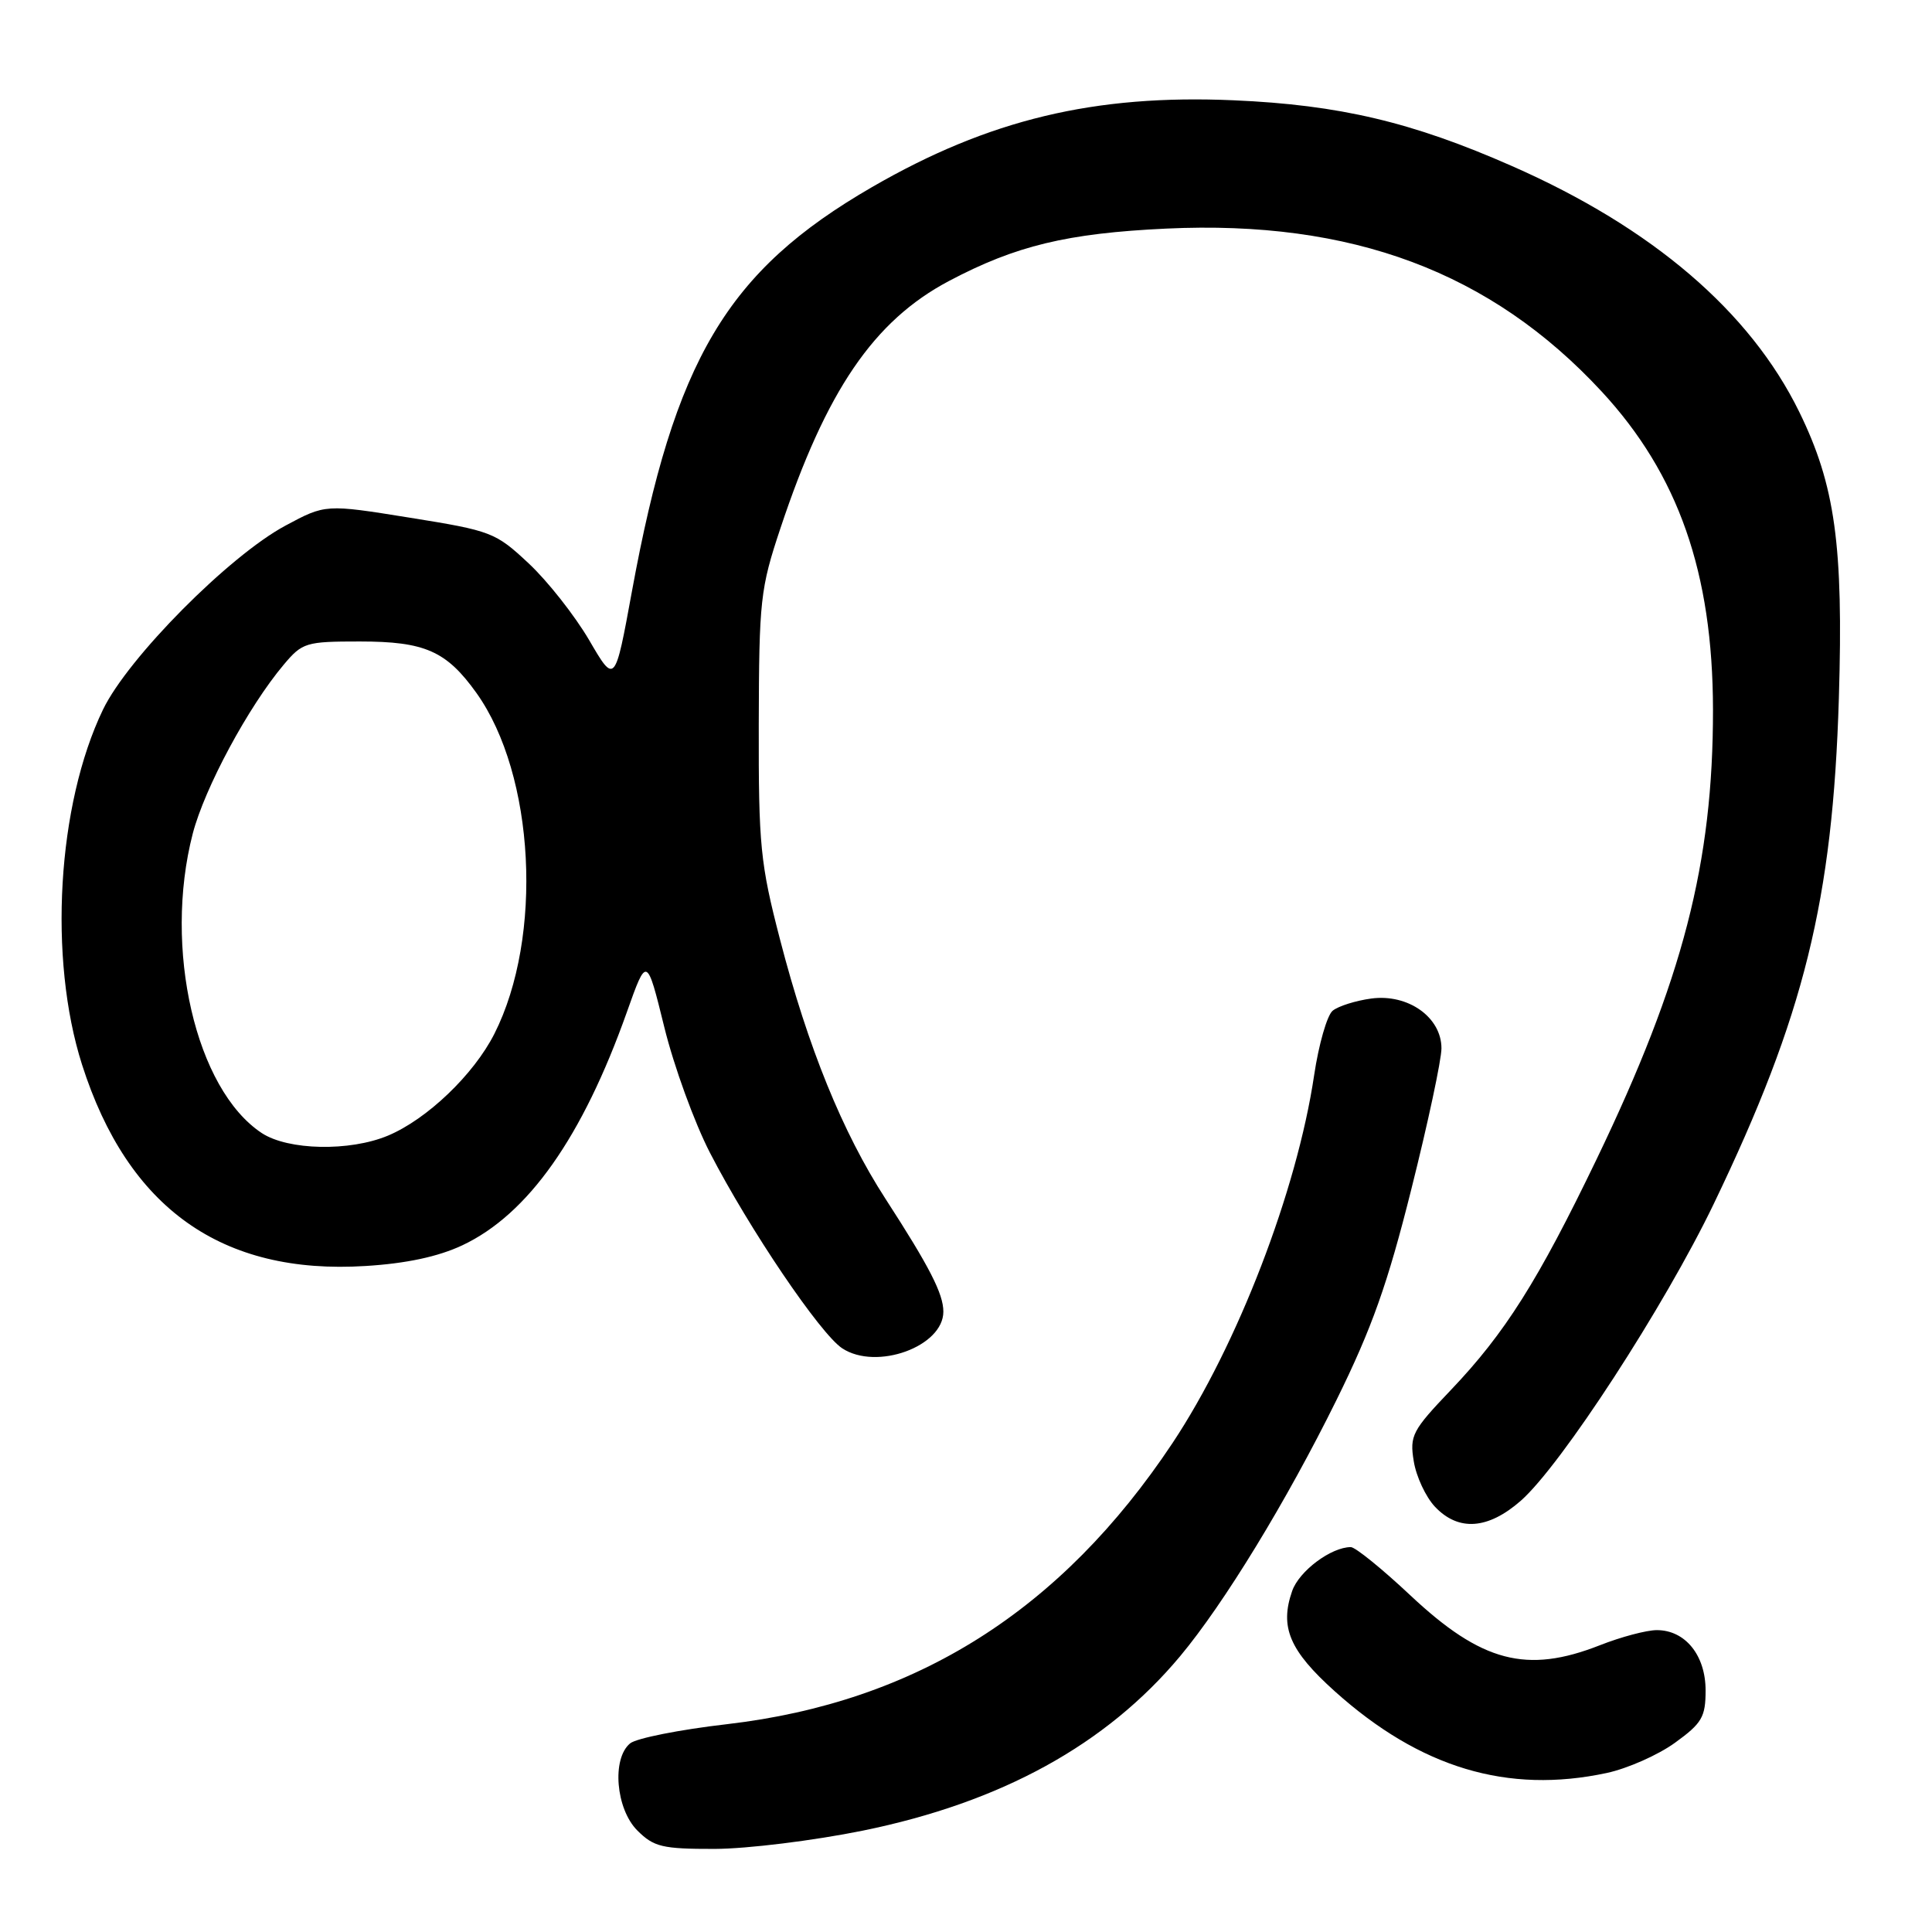 <?xml version="1.0" encoding="UTF-8" standalone="no"?>
<!DOCTYPE svg PUBLIC "-//W3C//DTD SVG 1.1//EN" "http://www.w3.org/Graphics/SVG/1.1/DTD/svg11.dtd" >
<svg xmlns="http://www.w3.org/2000/svg" xmlns:xlink="http://www.w3.org/1999/xlink" version="1.1" viewBox="0 0 256 256">
 <g >
 <path fill="currentColor"
d=" M 114.32 242.57 C 132.67 238.83 146.58 231.18 156.37 219.46 C 162.19 212.49 170.47 198.93 177.10 185.49 C 181.78 176.00 183.87 170.12 187.01 157.57 C 189.21 148.82 191.00 140.43 191.00 138.91 C 191.00 134.80 186.59 131.66 181.71 132.31 C 179.63 132.59 177.32 133.32 176.58 133.93 C 175.84 134.55 174.74 138.39 174.13 142.47 C 171.85 157.79 163.97 178.26 155.36 191.22 C 140.59 213.42 121.39 225.54 96.35 228.46 C 90.09 229.18 84.30 230.33 83.49 231.01 C 81.04 233.04 81.60 239.69 84.45 242.55 C 86.64 244.73 87.75 245.00 94.70 244.99 C 98.99 244.98 107.82 243.89 114.32 242.57 Z  M 212.90 234.93 C 215.65 234.34 219.72 232.54 221.95 230.92 C 225.52 228.34 226.00 227.51 226.00 223.99 C 226.00 219.33 223.30 216.00 219.54 216.00 C 218.18 216.00 214.79 216.90 212.00 218.00 C 202.30 221.82 196.32 220.25 186.91 211.42 C 183.15 207.89 179.59 205.00 178.99 205.00 C 176.38 205.00 172.14 208.17 171.22 210.81 C 169.54 215.61 170.87 218.72 176.87 224.11 C 188.17 234.26 199.77 237.74 212.90 234.93 Z  M 201.51 198.86 C 206.86 194.16 220.55 173.10 227.09 159.50 C 239.07 134.59 242.85 119.28 243.66 92.50 C 244.27 72.25 243.17 64.30 238.41 54.58 C 231.89 41.27 218.94 30.18 200.34 22.00 C 187.11 16.17 177.48 13.90 163.50 13.29 C 145.04 12.48 131.03 15.84 115.55 24.79 C 96.32 35.91 89.36 47.63 83.73 78.38 C 81.48 90.68 81.48 90.68 78.05 84.79 C 76.15 81.56 72.56 76.99 70.05 74.65 C 65.66 70.54 65.11 70.33 54.32 68.60 C 43.13 66.80 43.13 66.80 37.82 69.65 C 30.36 73.65 16.96 87.16 13.65 94.02 C 7.58 106.61 6.38 126.99 10.87 141.07 C 16.95 160.11 29.39 168.95 48.45 167.75 C 53.84 167.42 58.07 166.51 61.26 165.01 C 69.97 160.91 77.18 150.69 83.07 134.09 C 85.70 126.68 85.70 126.68 88.02 136.09 C 89.29 141.27 92.02 148.77 94.08 152.76 C 99.30 162.87 108.69 176.75 111.60 178.66 C 116.15 181.64 125.00 178.42 125.00 173.80 C 125.00 171.44 123.18 167.88 117.32 158.83 C 111.64 150.05 107.07 138.81 103.36 124.50 C 100.74 114.40 100.51 112.07 100.54 96.00 C 100.58 79.51 100.74 78.01 103.41 70.00 C 109.49 51.74 115.77 42.52 125.73 37.24 C 134.60 32.55 141.39 30.91 154.53 30.29 C 179.13 29.14 197.55 36.03 212.23 51.88 C 222.39 62.86 226.95 75.88 226.98 94.00 C 227.00 114.35 222.99 129.85 211.56 153.60 C 203.81 169.70 199.41 176.67 192.26 184.17 C 187.13 189.55 186.77 190.22 187.33 193.62 C 187.65 195.64 188.92 198.35 190.13 199.64 C 193.24 202.94 197.16 202.67 201.51 198.86 Z  M 34.69 150.14 C 25.92 144.35 21.61 125.65 25.54 110.46 C 27.12 104.40 32.90 93.65 37.59 88.08 C 40.06 85.14 40.53 85.00 47.68 85.00 C 56.30 85.00 59.15 86.26 63.13 91.82 C 70.88 102.67 72.01 124.15 65.50 137.00 C 62.76 142.40 56.58 148.31 51.40 150.48 C 46.32 152.60 38.18 152.43 34.69 150.14 Z "/>
</g>
</svg>